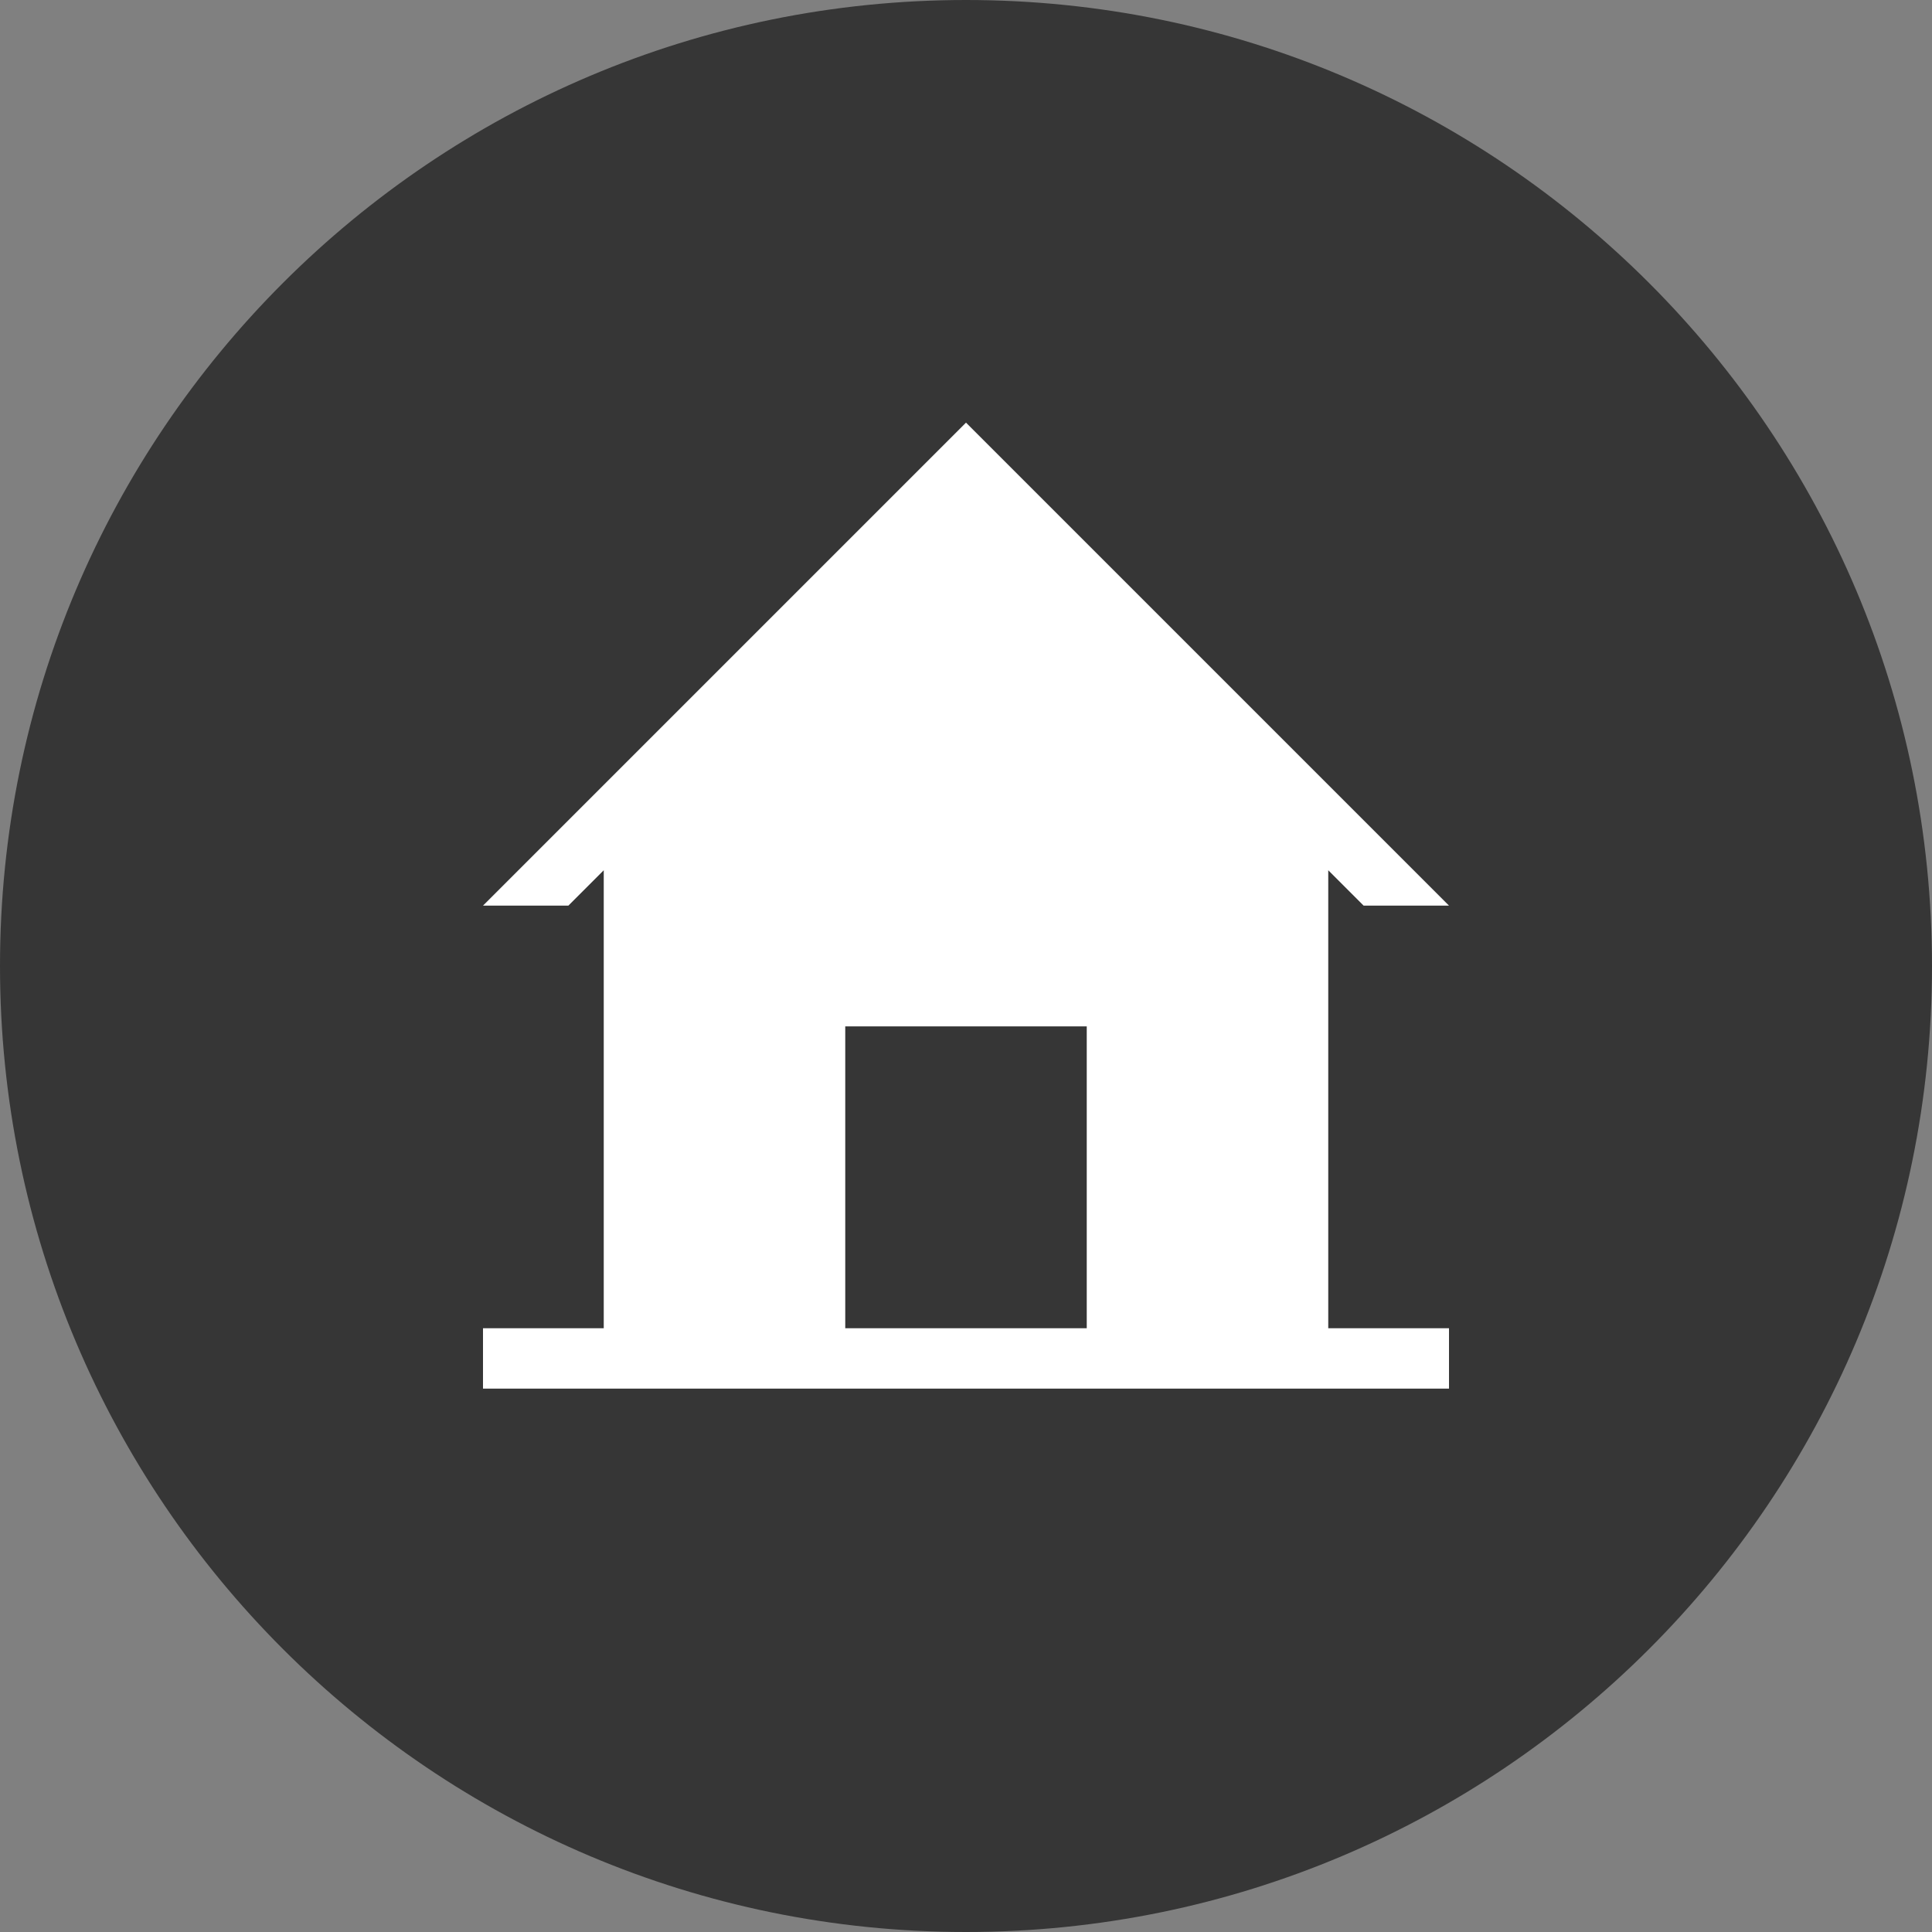 <svg width="16" height="16" viewBox="0 0 16 16" fill="none" xmlns="http://www.w3.org/2000/svg">
<rect x="0" y="0" width="16" height="16" fill="#808080" stroke="none"/>
<path d="M0 8C0 3.582 3.582 0 8 0V0C12.418 0 16 3.582 16 8V8C16 12.418 12.418 16 8 16V16C3.582 16 0 12.418 0 8V8Z" fill="#363636"/>
<path fill-rule="evenodd" clip-rule="evenodd" d="M11 7.207L11.293 7.5H12L8 3.5L4 7.5V7.5H4.707L5 7.207L5 7.5V9L5 11H4V11.5H12V11H11L11 9V7.5L11 7.207ZM9 11V8.5H7V11H9Z" fill="white"/>
</svg>
